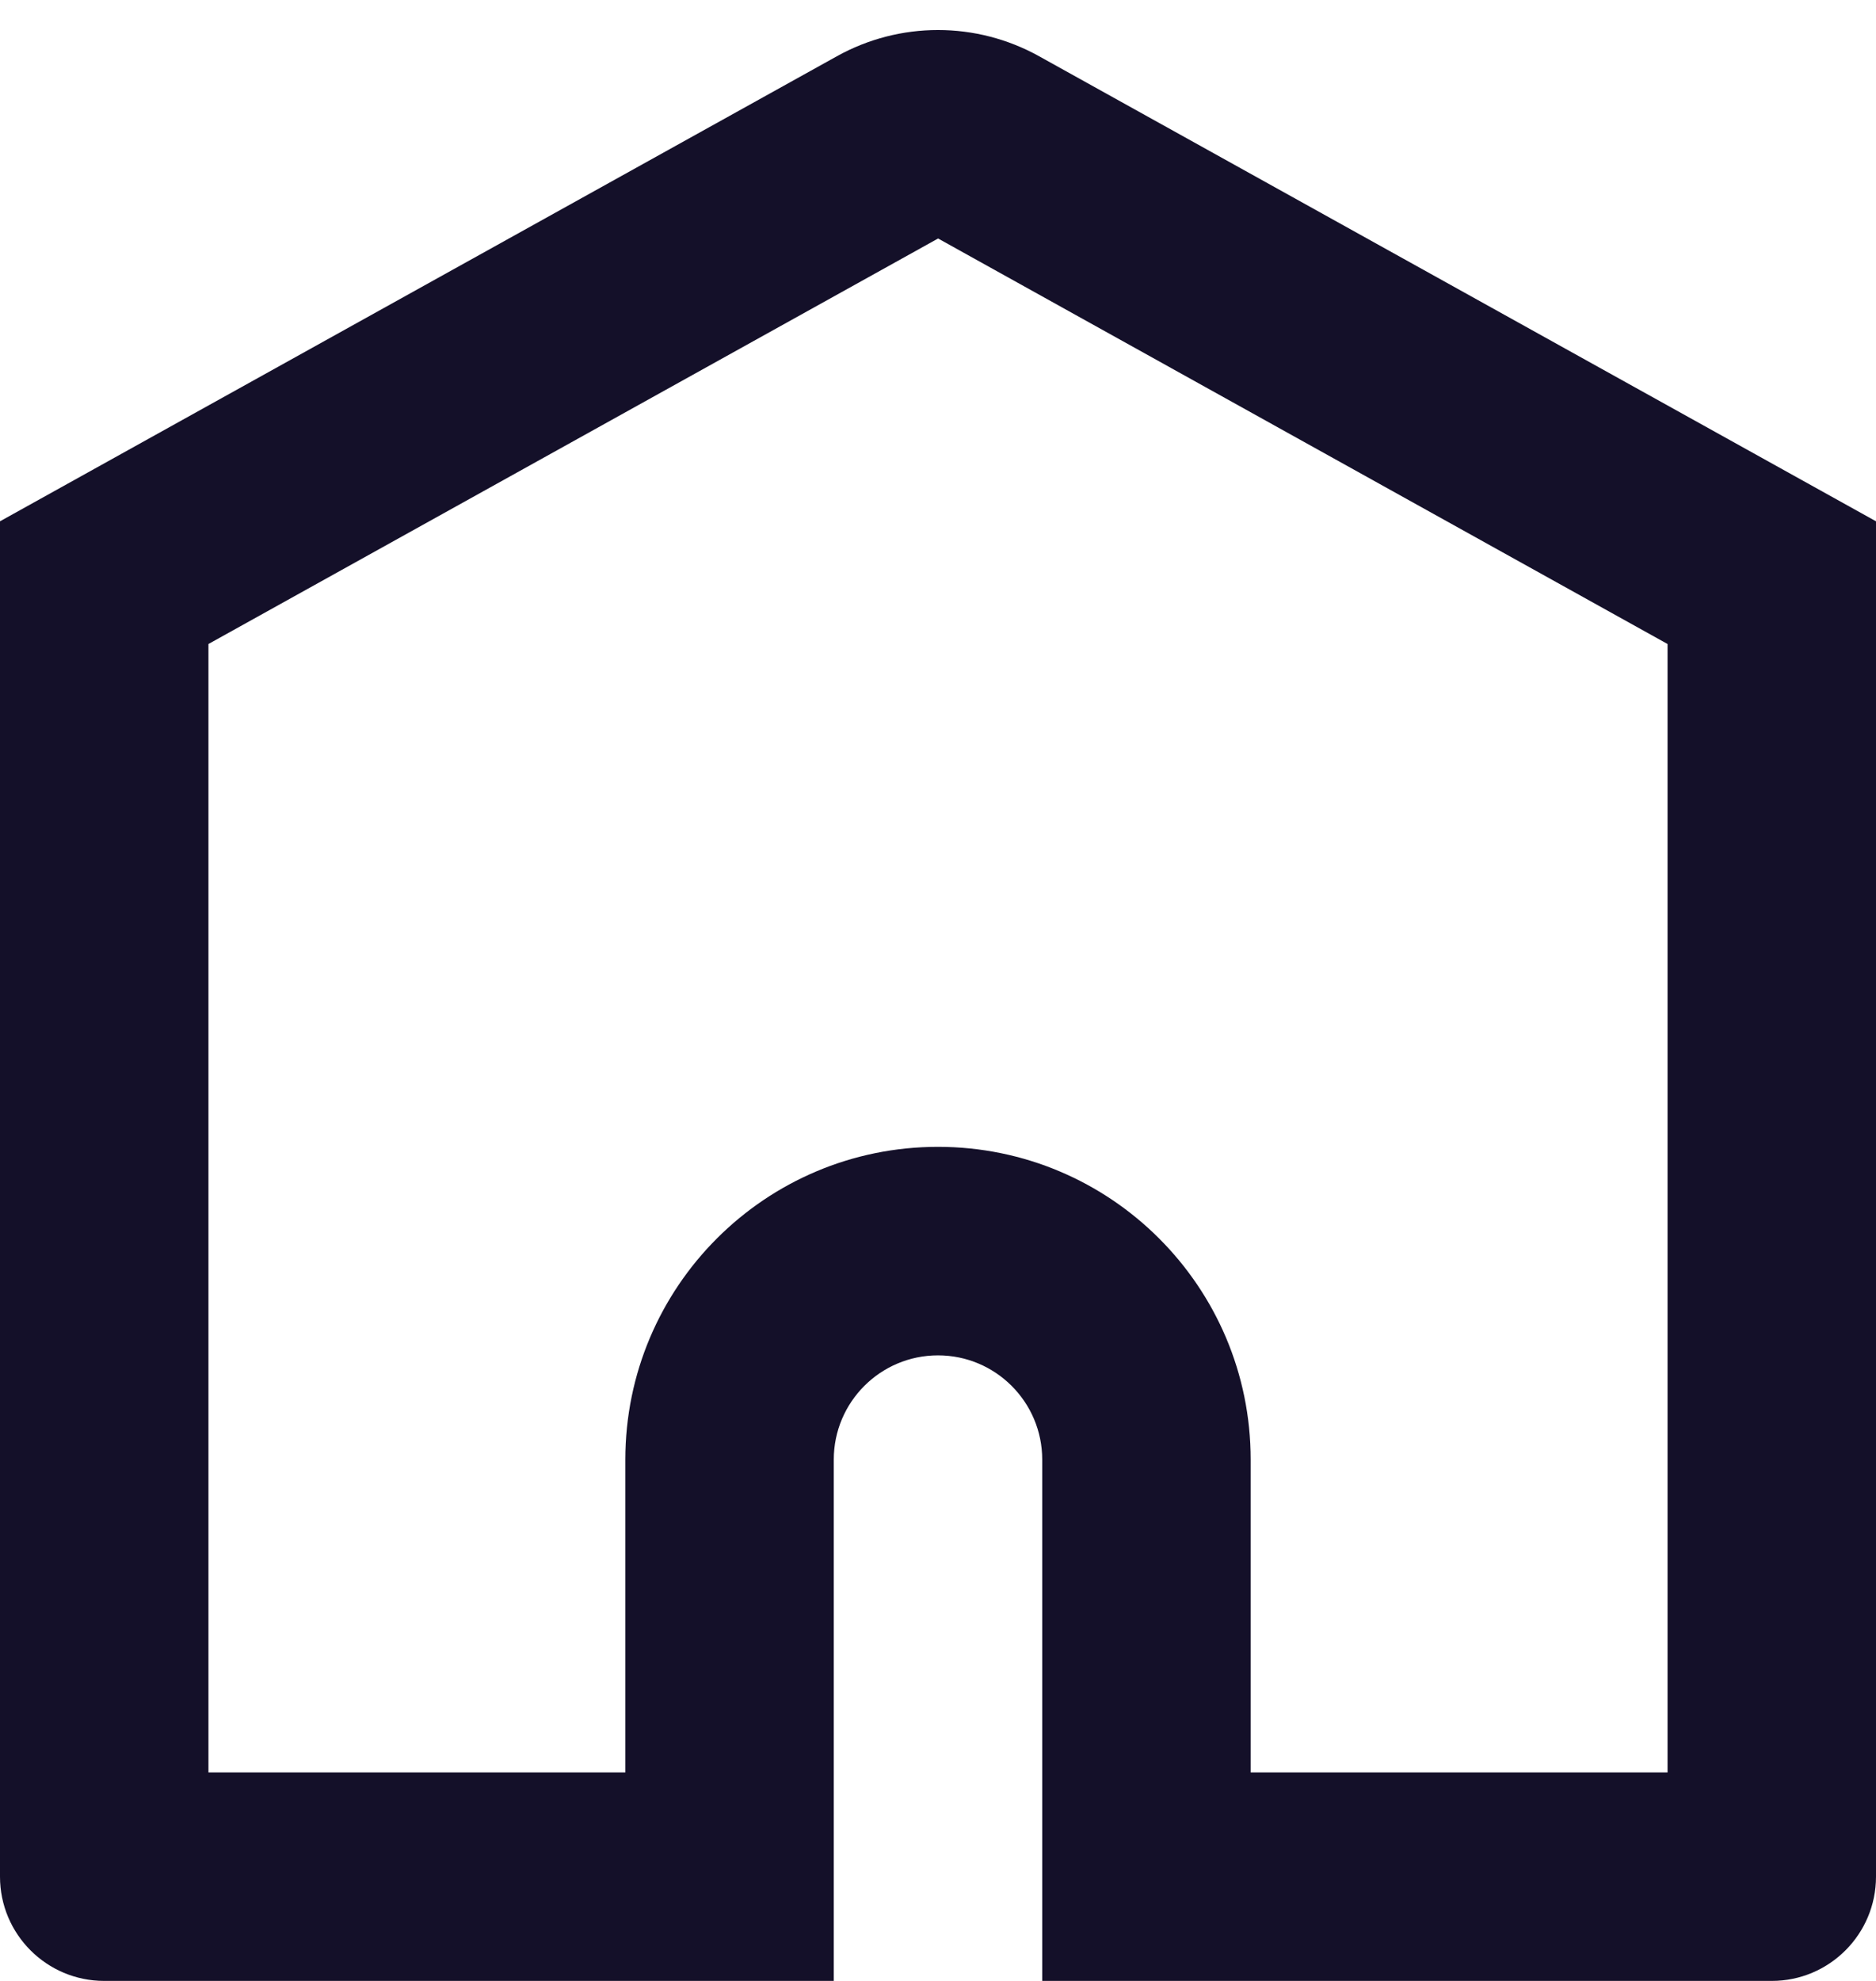 <svg xmlns="http://www.w3.org/2000/svg" width="18" height="19" viewBox="0 0 18 19">
    <g fill="none" fill-rule="evenodd">
        <path d="M0 0H24V24H0z" transform="translate(-3 -2)"/>
        <path fill="#141029" fill-rule="nonzero" d="M12.971 2.54L21 7v13c0 .552-.448 1-1 1h-7v-5c0-.552-.448-1-1-1s-1 .448-1 1v5H4c-.552 0-1-.448-1-1V7l8.029-4.46c.604-.336 1.338-.336 1.942 0zM12 4.288L5 8.177V19h4v-3c0-1.657 1.343-3 3-3s3 1.343 3 3v3h4V8.177l-7-3.89z" transform="translate(-3 -2)"/>
    </g>
</svg>
